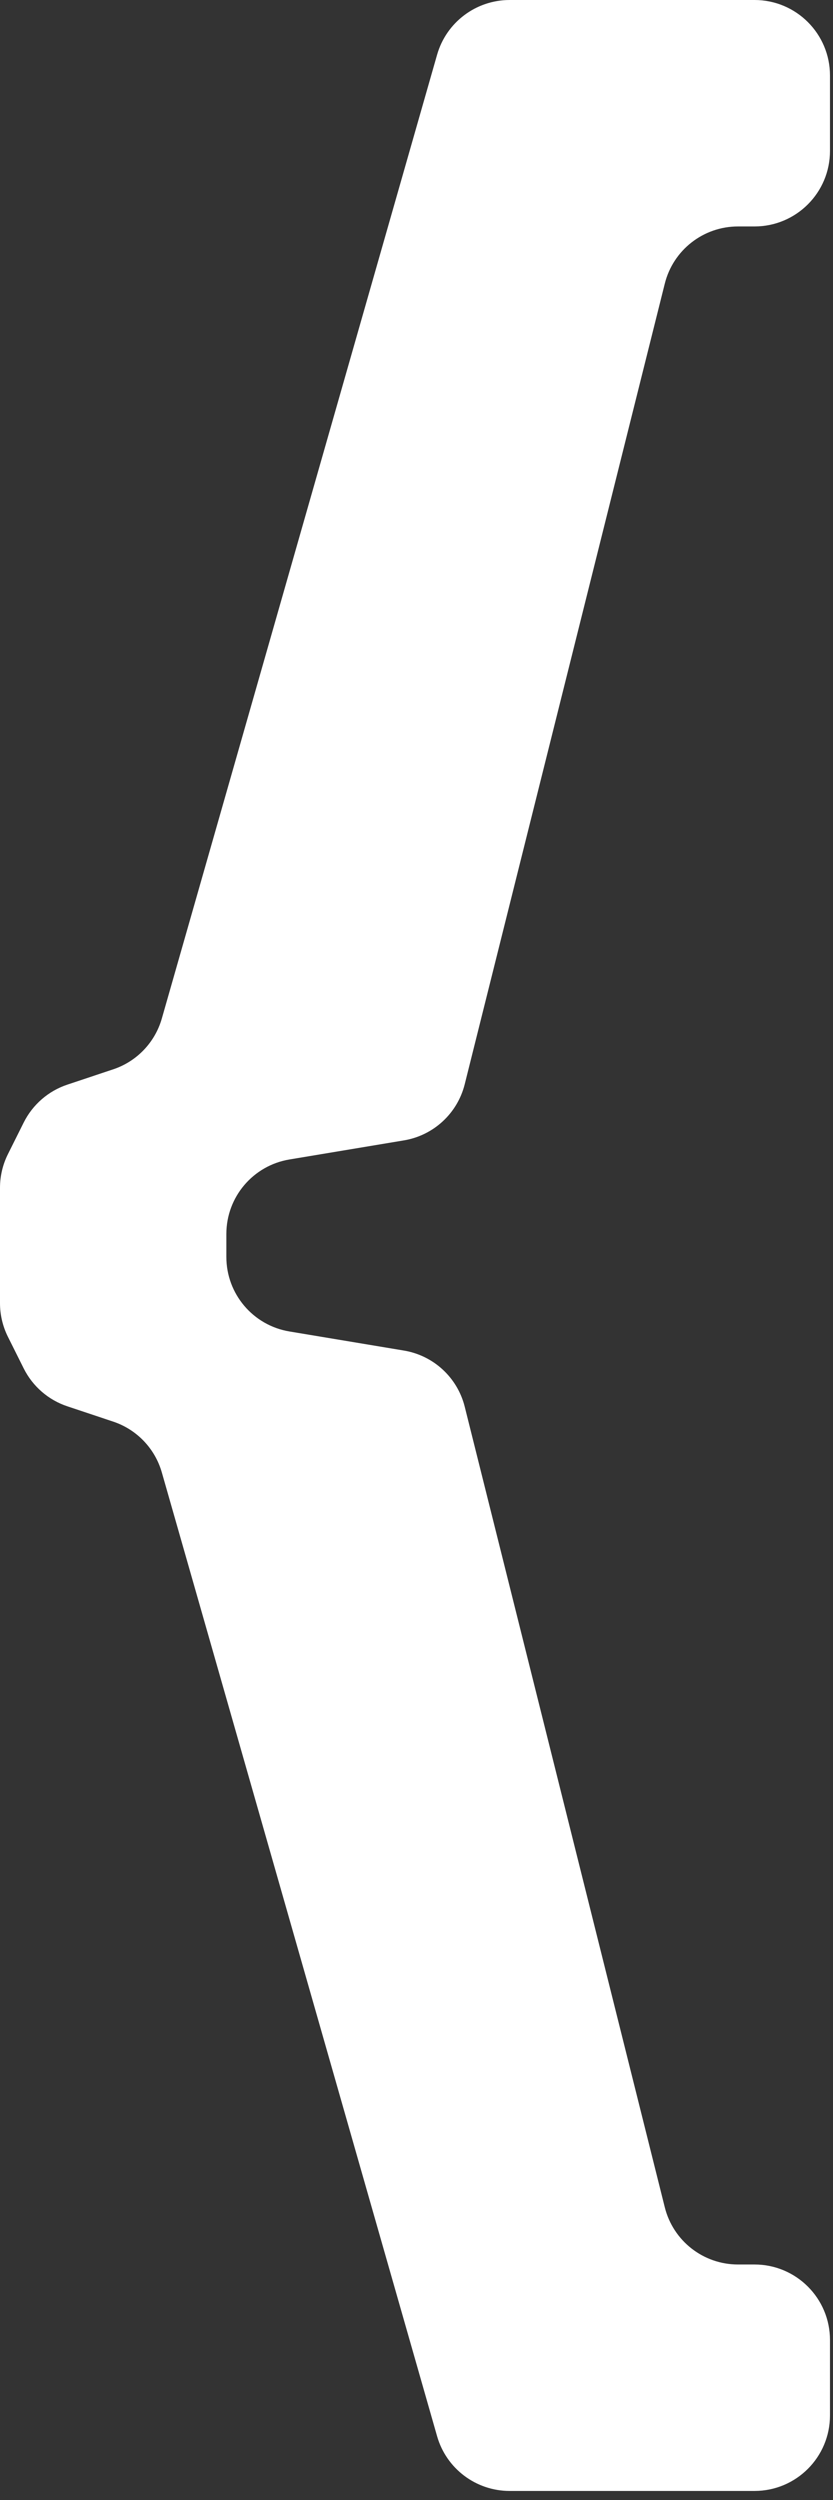 <?xml version="1.0" encoding="UTF-8" standalone="no"?><!DOCTYPE svg PUBLIC "-//W3C//DTD SVG 1.1//EN" "http://www.w3.org/Graphics/SVG/1.1/DTD/svg11.dtd"><svg width="100%" height="100%" viewBox="0 0 46 138" version="1.1" xmlns="http://www.w3.org/2000/svg" xmlns:xlink="http://www.w3.org/1999/xlink" xml:space="preserve" xmlns:serif="http://www.serif.com/" style="fill-rule:evenodd;clip-rule:evenodd;stroke-linejoin:round;stroke-miterlimit:2;"><rect x="0" y="0" width="46" height="138" fill="#333333" stroke="none"/><path id="_-" serif:id="{" d="M41.667,0c2.301,-0 4.166,1.865 4.166,4.167c0,1.34 0,2.826 0,4.166c0,2.302 -1.865,4.167 -4.166,4.167c-0.307,0 -0.614,0 -0.914,0c-1.912,0 -3.578,1.301 -4.042,3.156c-2.293,9.17 -8.925,35.699 -11.048,44.194c-0.403,1.609 -1.721,2.826 -3.358,3.099c-1.85,0.309 -4.324,0.721 -6.323,1.054c-2.009,0.335 -3.482,2.073 -3.482,4.11c0,0.422 0,0.852 0,1.274c0,2.037 1.473,3.775 3.482,4.11c1.999,0.333 4.473,0.745 6.323,1.054c1.637,0.273 2.955,1.49 3.358,3.099c2.123,8.495 8.755,35.024 11.048,44.194c0.464,1.855 2.13,3.156 4.042,3.156c0.3,-0 0.607,-0 0.914,-0c2.301,-0 4.166,1.865 4.166,4.167c0,1.34 0,2.826 0,4.166c0,2.302 -1.865,4.167 -4.166,4.167c-3.989,0 -9.918,0 -13.524,0c-1.86,0 -3.495,-1.233 -4.006,-3.022c-2.964,-10.371 -12.676,-44.364 -15.2,-53.198c-0.378,-1.323 -1.384,-2.373 -2.689,-2.808c-0.823,-0.275 -1.754,-0.585 -2.527,-0.843c-1.049,-0.349 -1.915,-1.101 -2.41,-2.089c-0.294,-0.588 -0.618,-1.238 -0.871,-1.744c-0.289,-0.578 -0.44,-1.216 -0.44,-1.863c0,-1.603 -0,-4.763 0,-6.366c0,-0.647 0.151,-1.285 0.44,-1.863c0.253,-0.506 0.577,-1.156 0.871,-1.744c0.495,-0.988 1.361,-1.74 2.41,-2.089c0.773,-0.258 1.704,-0.568 2.527,-0.843c1.305,-0.435 2.311,-1.485 2.689,-2.808c2.524,-8.834 12.236,-42.827 15.2,-53.198c0.511,-1.789 2.146,-3.022 4.006,-3.022c3.606,0 9.535,0 13.524,0Z" style="fill:#fff;"/></svg>